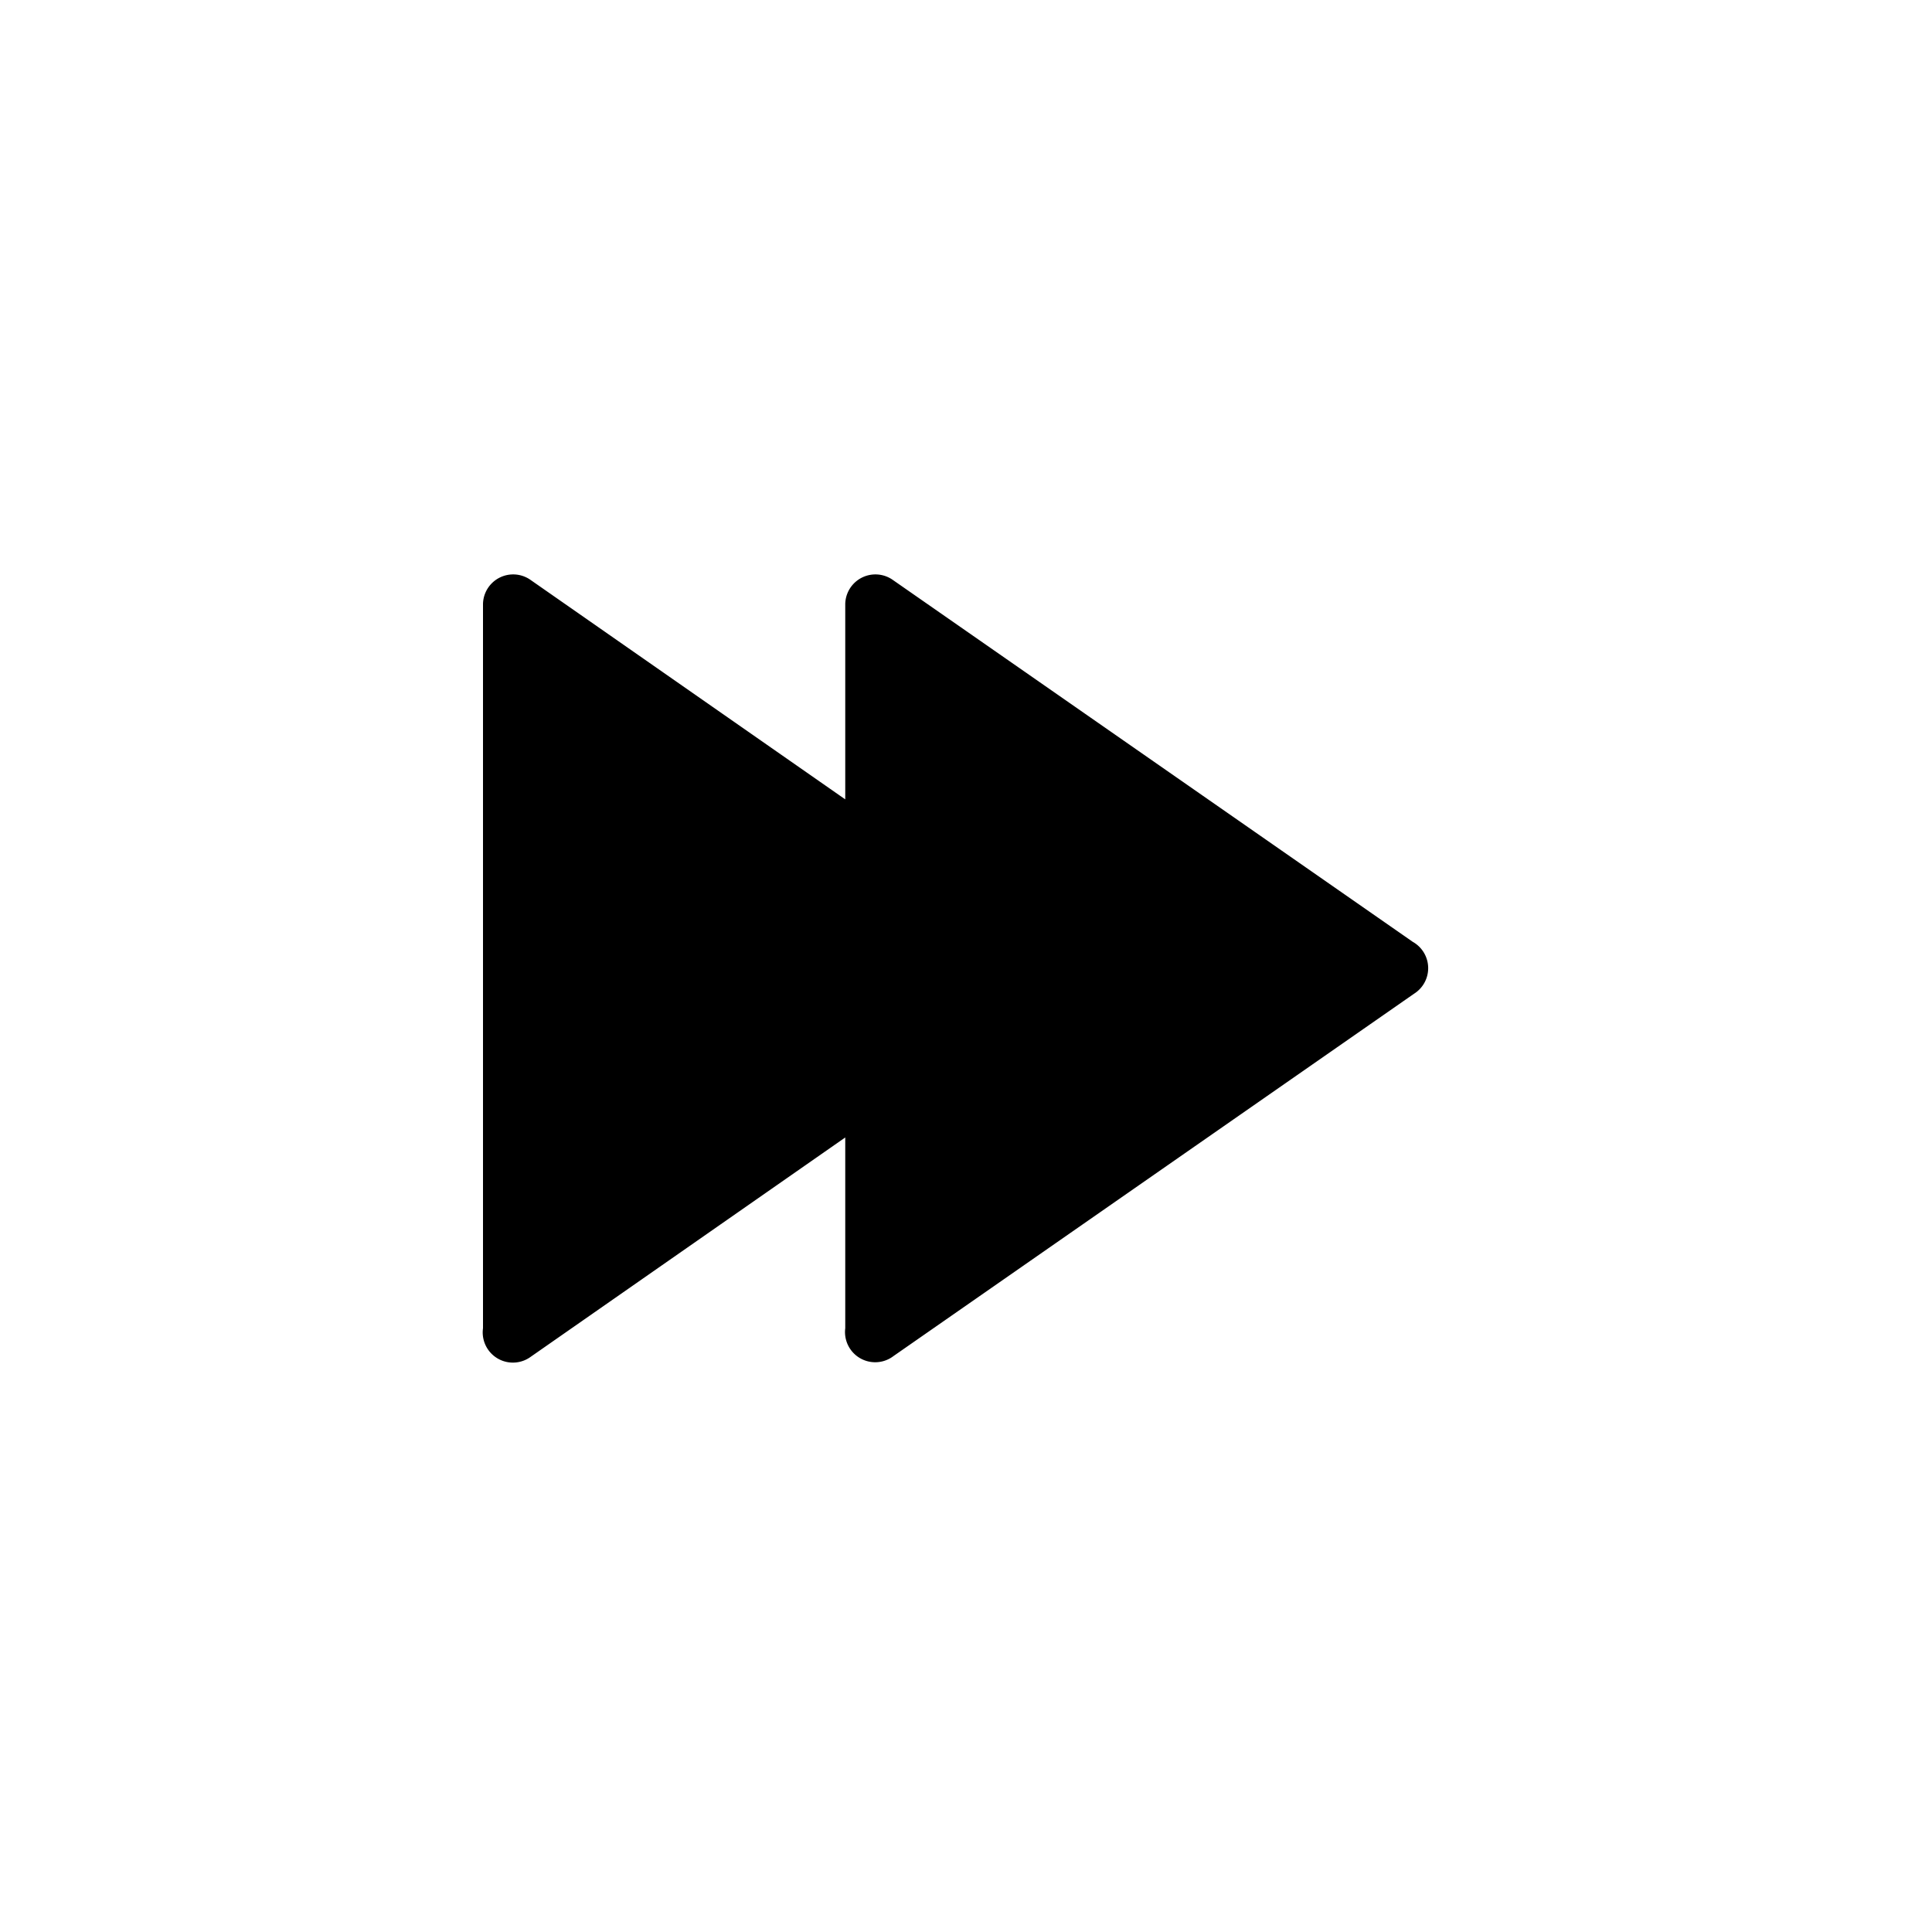 <svg xmlns="http://www.w3.org/2000/svg" width="16" height="16" viewBox="0 0 16 16">
    <path d="M11.71,8.23l-4.31,3A.25.25,0,0,1,7,11V9.42L4.39,11.24A.25.25,0,0,1,4,11V5a.25.25,0,0,1,.39-.2L7,6.62V5a.25.25,0,0,1,.39-.2l4.31,3A.25.25,0,0,1,11.71,8.23Z"/>
</svg>
